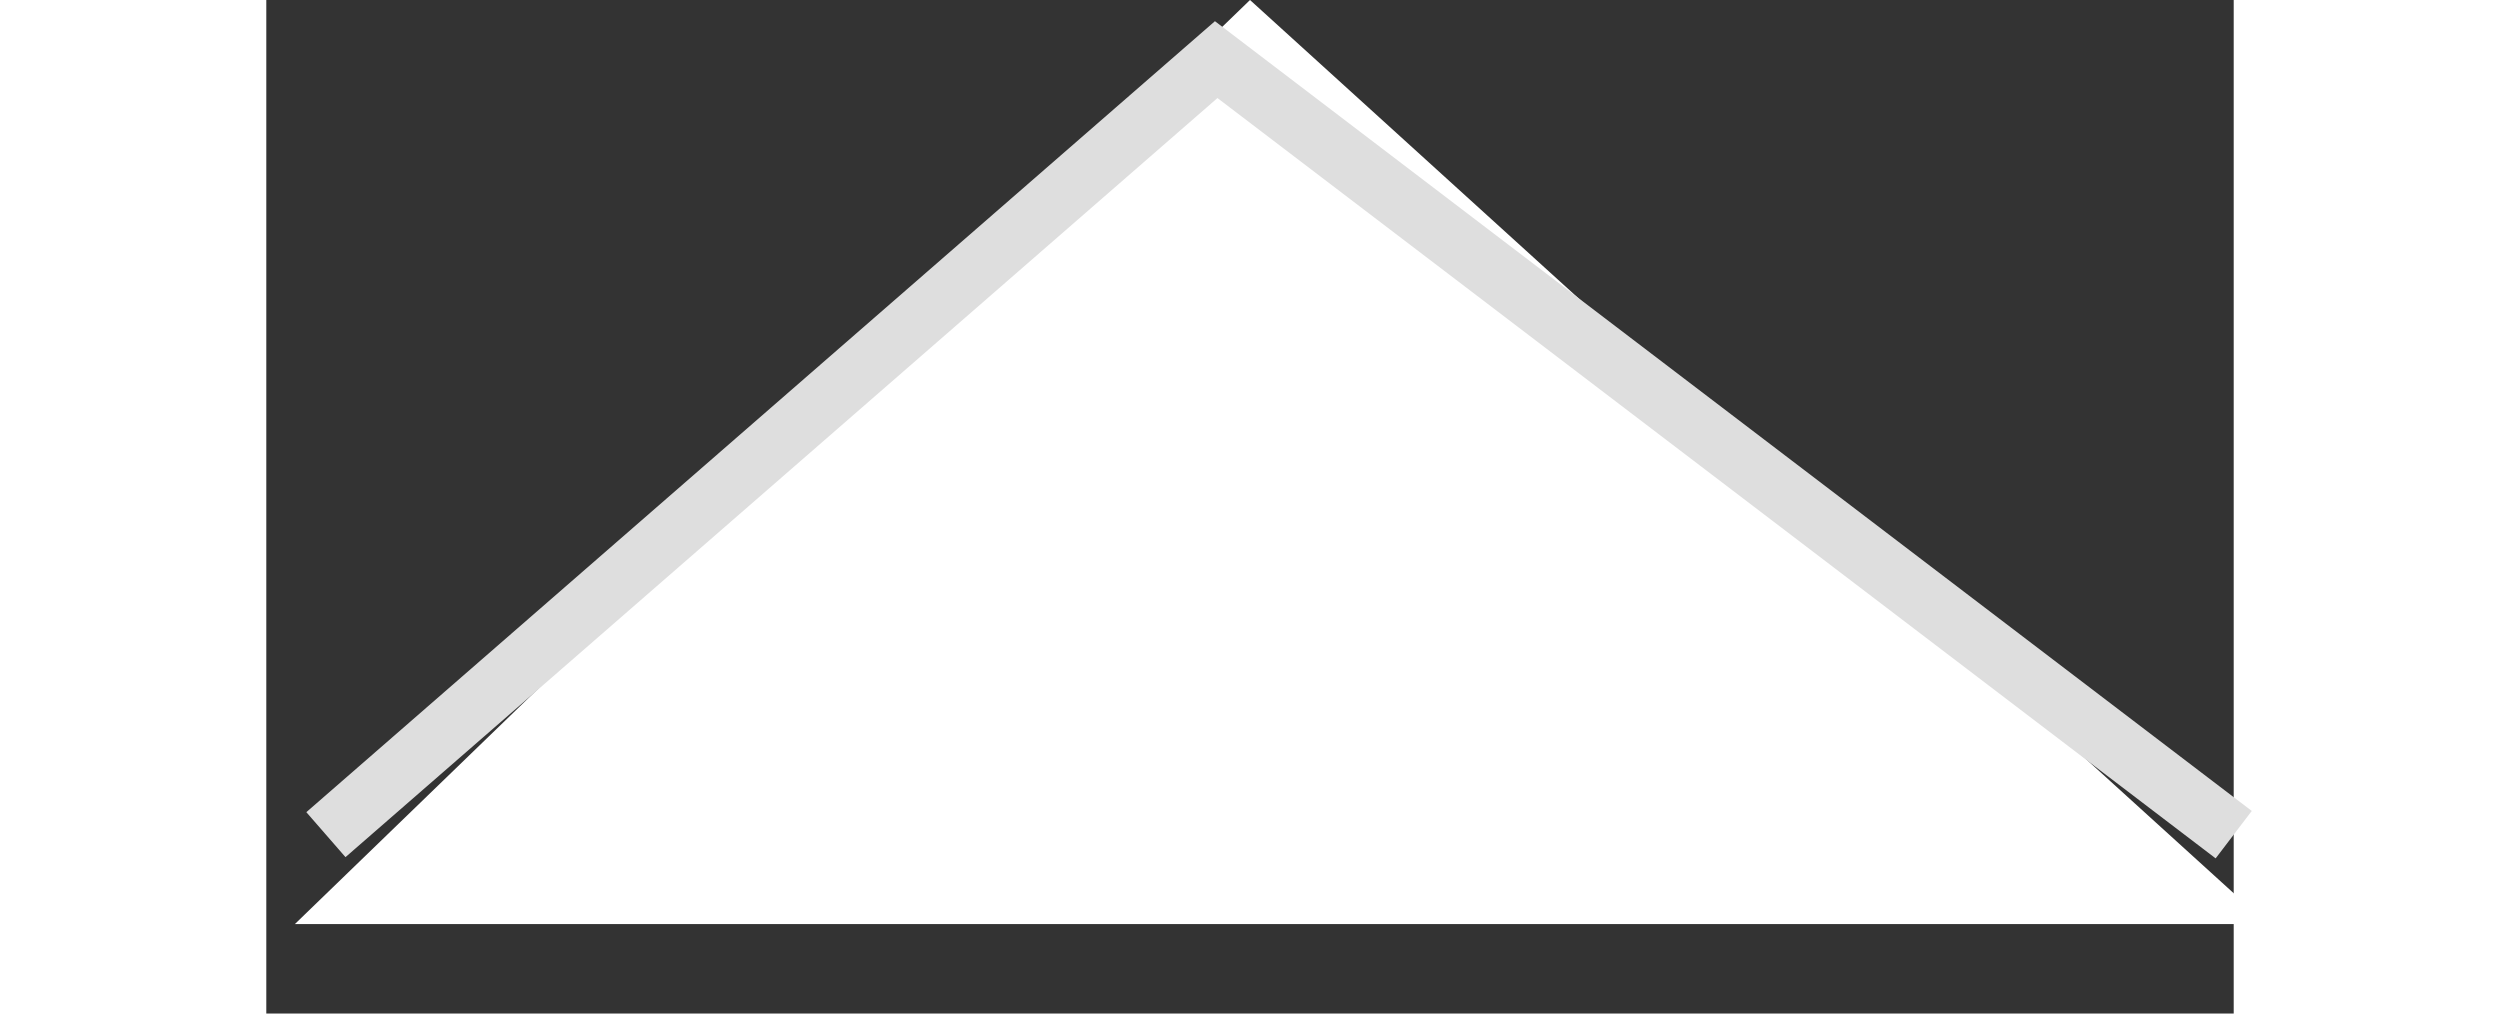 <svg width="37" height="15" viewBox="0 0 33 17"  fill="none" xmlns="http://www.w3.org/2000/svg">
<rect x="0" y="0" width="33" height="17" fill="#333333" stroke="none"/>
<path d="M16.5 0L33.57 15.5H0.479L16.5 0Z" fill="white" />
<svg width="34" height="15" viewBox="0 0 34 15" fill="none" xmlns="http://www.w3.org/2000/svg">
<path d="M33 14L15.933 1L1 14" stroke="#DEDEDE"/>
</svg>
</svg>



